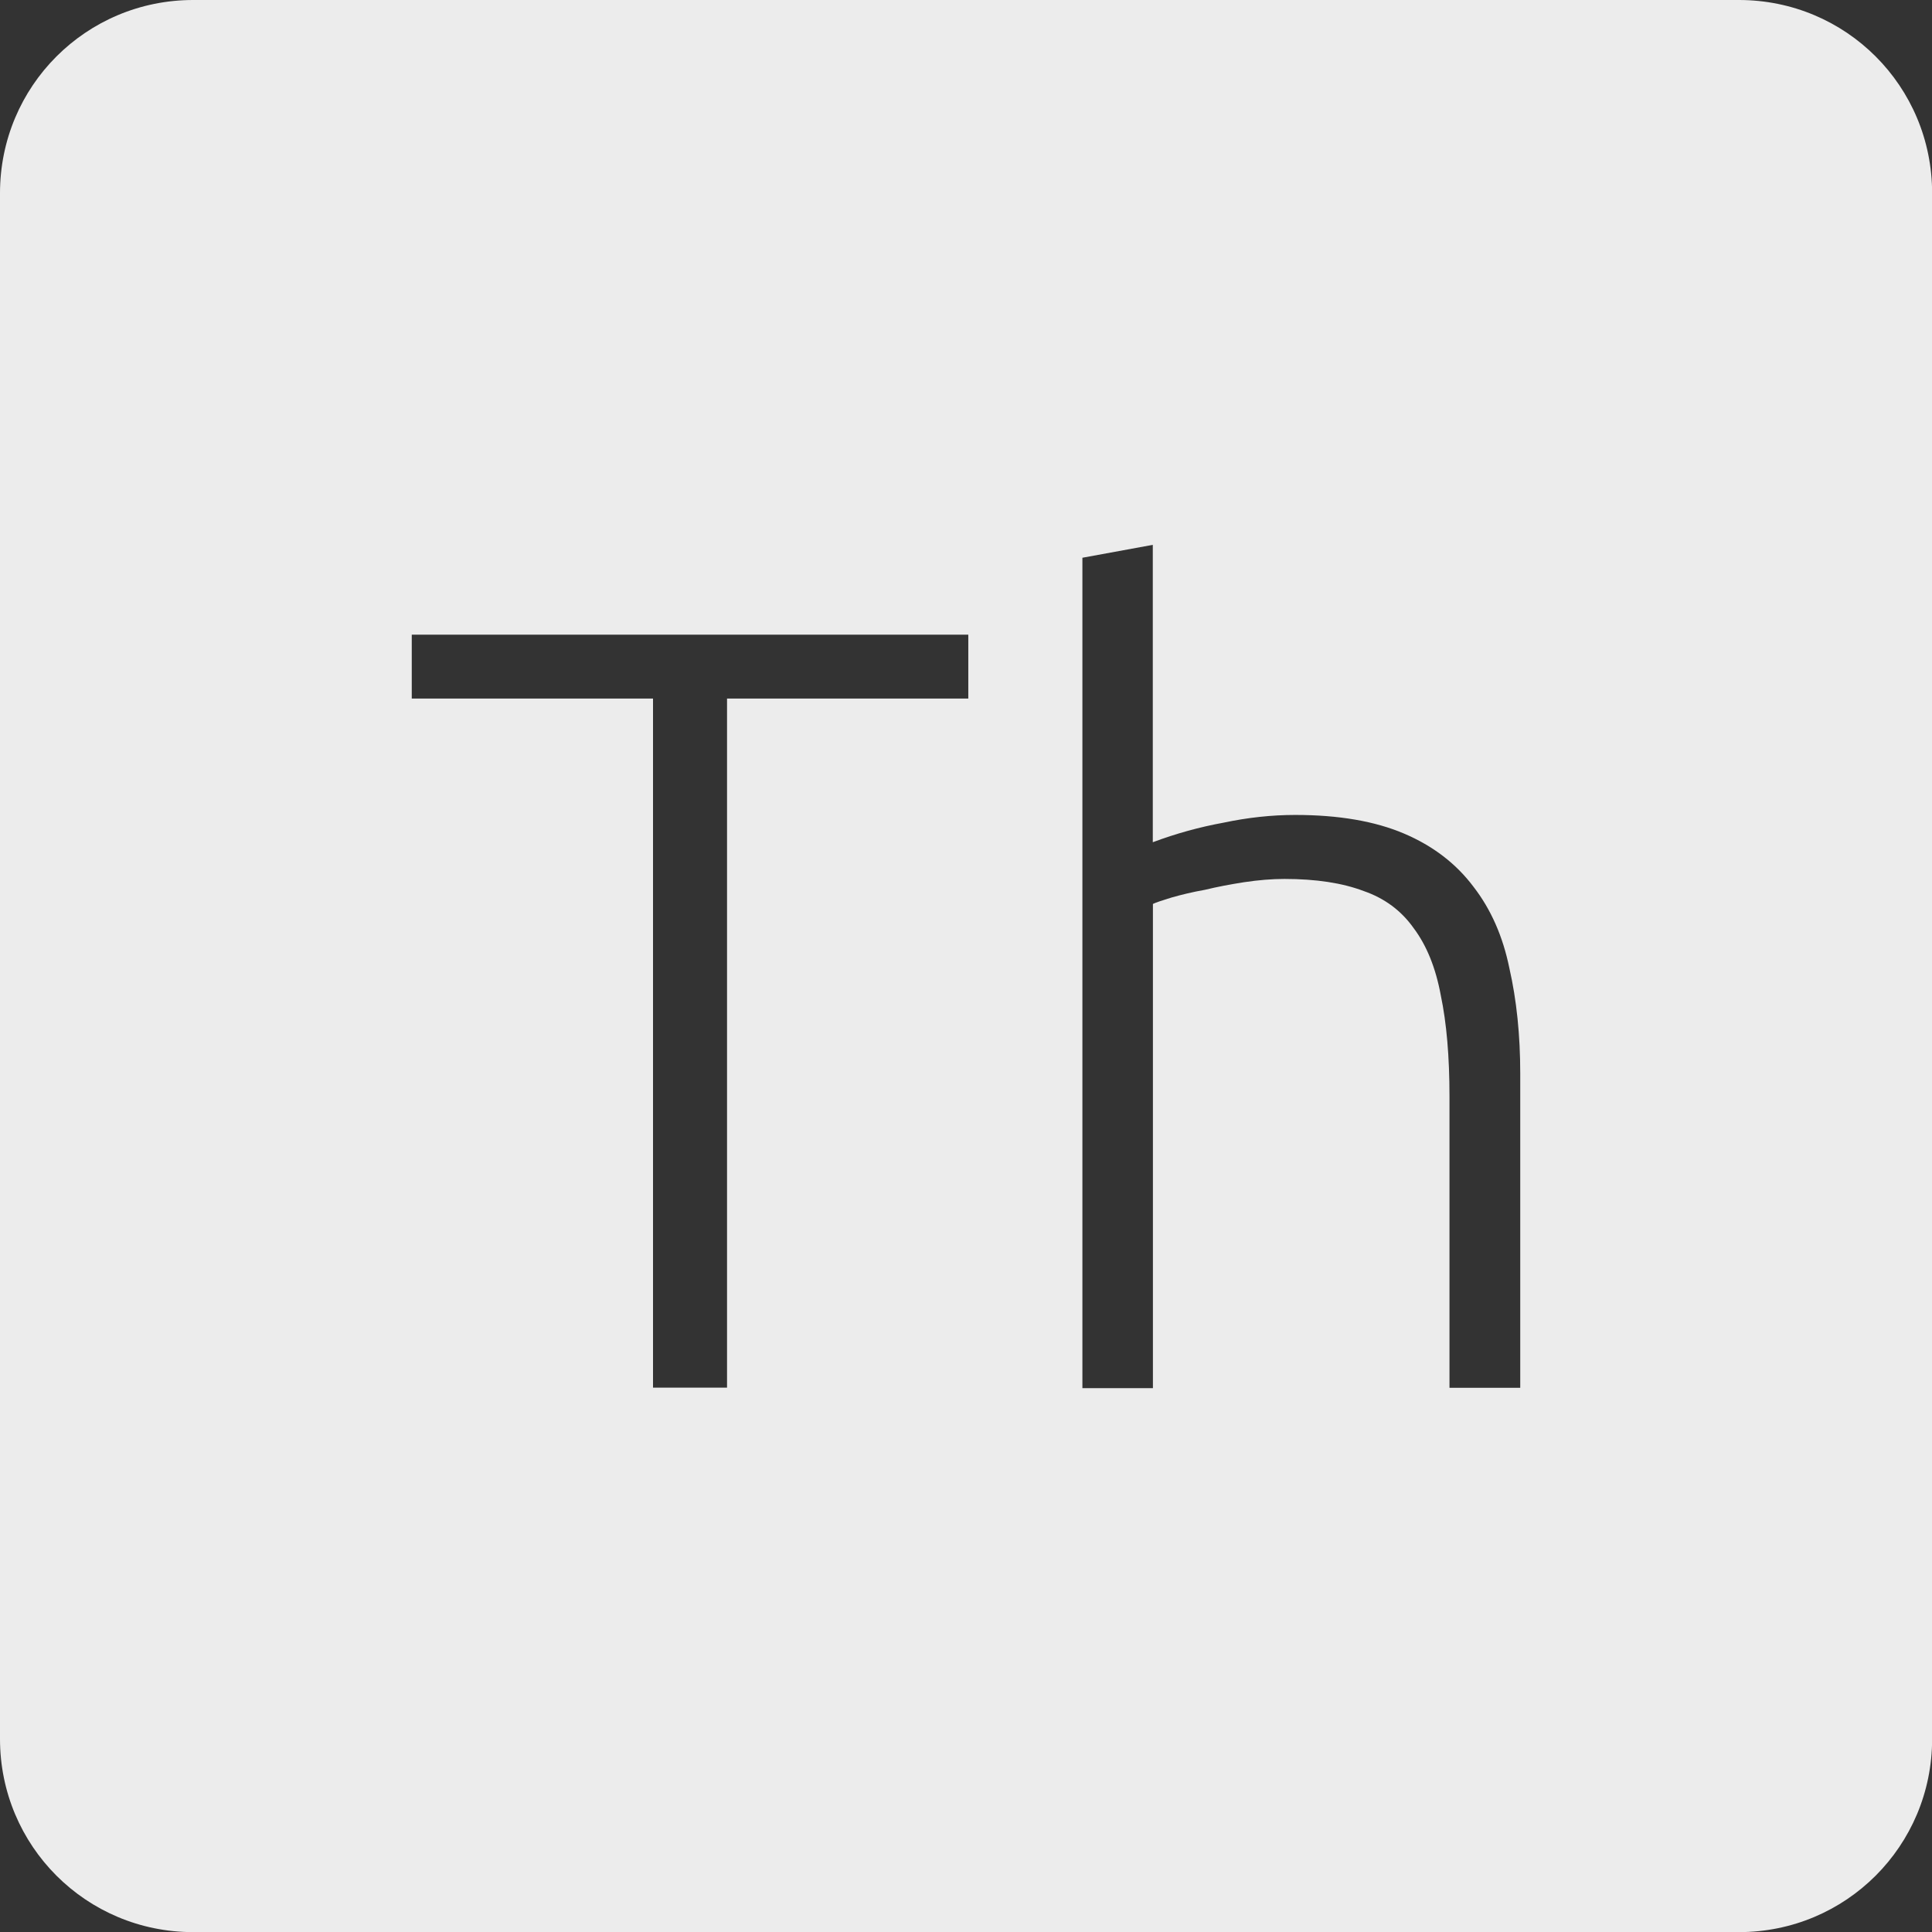 <svg xmlns="http://www.w3.org/2000/svg" viewBox="0 0 16 16">
 <rect x="0" y="0" width="16" height="16" fill="#333333" stroke="none"/>
 <path d="m 1.6 0 c -0.886 0 -1.6 0.713 -1.6 1.6 l 0 12.801 c 0 0.886 0.713 1.6 1.6 1.6 l 12.801 0 c 0.886 0 1.6 -0.713 1.6 -1.6 l 0 -12.801 c 0 -0.886 -0.713 -1.6 -1.6 -1.6 l -12.801 0 z m 7.947 4.508 l 0 2.467 c 0.192 -0.072 0.388 -0.126 0.586 -0.162 c 0.198 -0.042 0.396 -0.064 0.594 -0.064 c 0.36 0 0.66 0.052 0.9 0.154 c 0.24 0.102 0.432 0.249 0.576 0.441 c 0.144 0.186 0.243 0.41 0.297 0.674 c 0.06 0.264 0.09 0.555 0.09 0.873 l 0 2.602 l -0.586 0 l 0 -2.412 c 0 -0.33 -0.024 -0.61 -0.072 -0.838 c -0.042 -0.228 -0.117 -0.413 -0.225 -0.557 c -0.102 -0.144 -0.24 -0.247 -0.414 -0.307 c -0.174 -0.066 -0.392 -0.1 -0.656 -0.1 c -0.102 0 -0.214 0.009 -0.334 0.027 c -0.114 0.018 -0.222 0.038 -0.324 0.063 c -0.102 0.018 -0.193 0.04 -0.277 0.064 c -0.078 0.024 -0.13 0.041 -0.154 0.053 l 0 4.01 l -0.584 0 l 0 -6.877 l 0.584 -0.107 z m -6.137 0.748 l 4.609 0 l 0 0.529 l -1.998 0 l 0 5.707 l -0.613 0 l 0 -5.707 l -1.998 0 l 0 -0.529 z" style="fill:#ececec;fill-opacity:1"/>
</svg>
